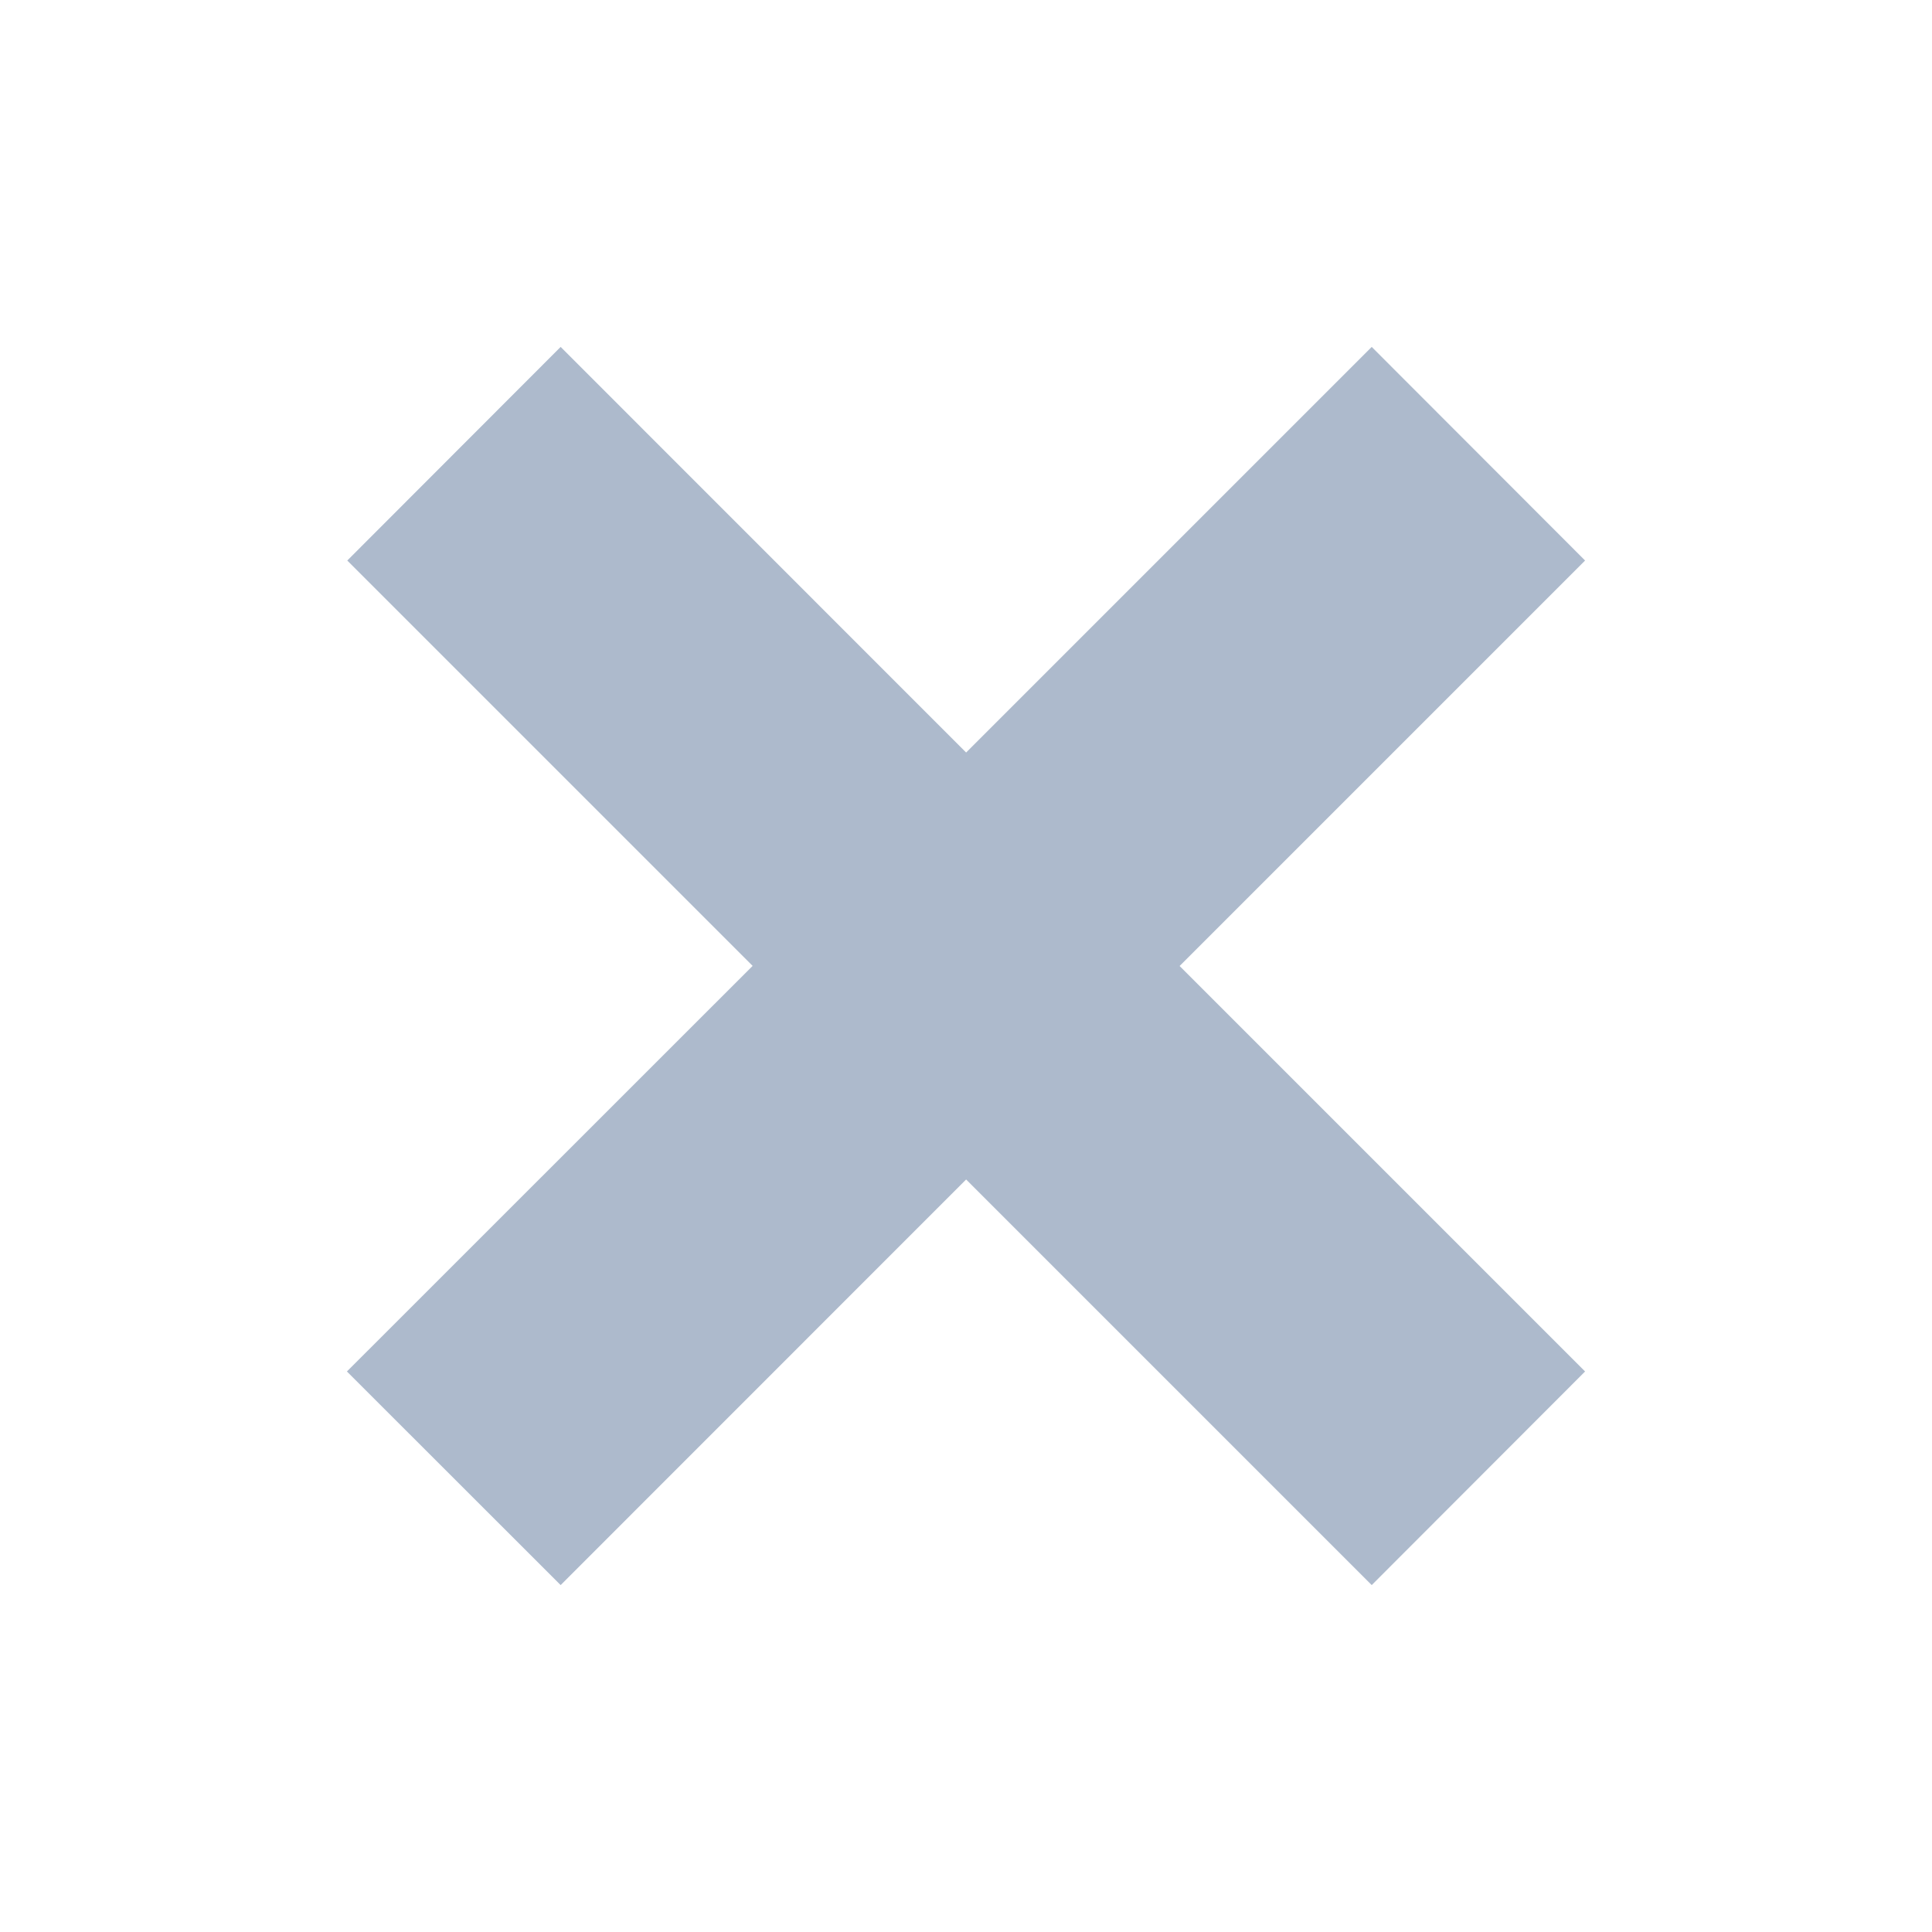 <svg xmlns="http://www.w3.org/2000/svg" width="16" height="16" viewBox="0 0 16 16">
    <g id="prefix__Group_6518" data-name="Group 6518" transform="translate(-192 -4272)">
        <path id="prefix__Rectangle_7503" d="M0 0H16V16H0z" data-name="Rectangle 7503" transform="translate(192 4272)" style="fill:#fff;opacity:0"/>
        <path id="prefix__Union_1" d="M-11129.873 3702.894l-3.358 3.359-1.77-1.769 3.36-3.359-3.357-3.357 1.767-1.769 3.358 3.359 3.359-3.359 1.767 1.769-3.358 3.358 3.358 3.358-1.767 1.769z" data-name="Union 1" transform="translate(11329.874 578.874)" style="fill:#adbacc;stroke:transparent"/>
    </g>
</svg>
